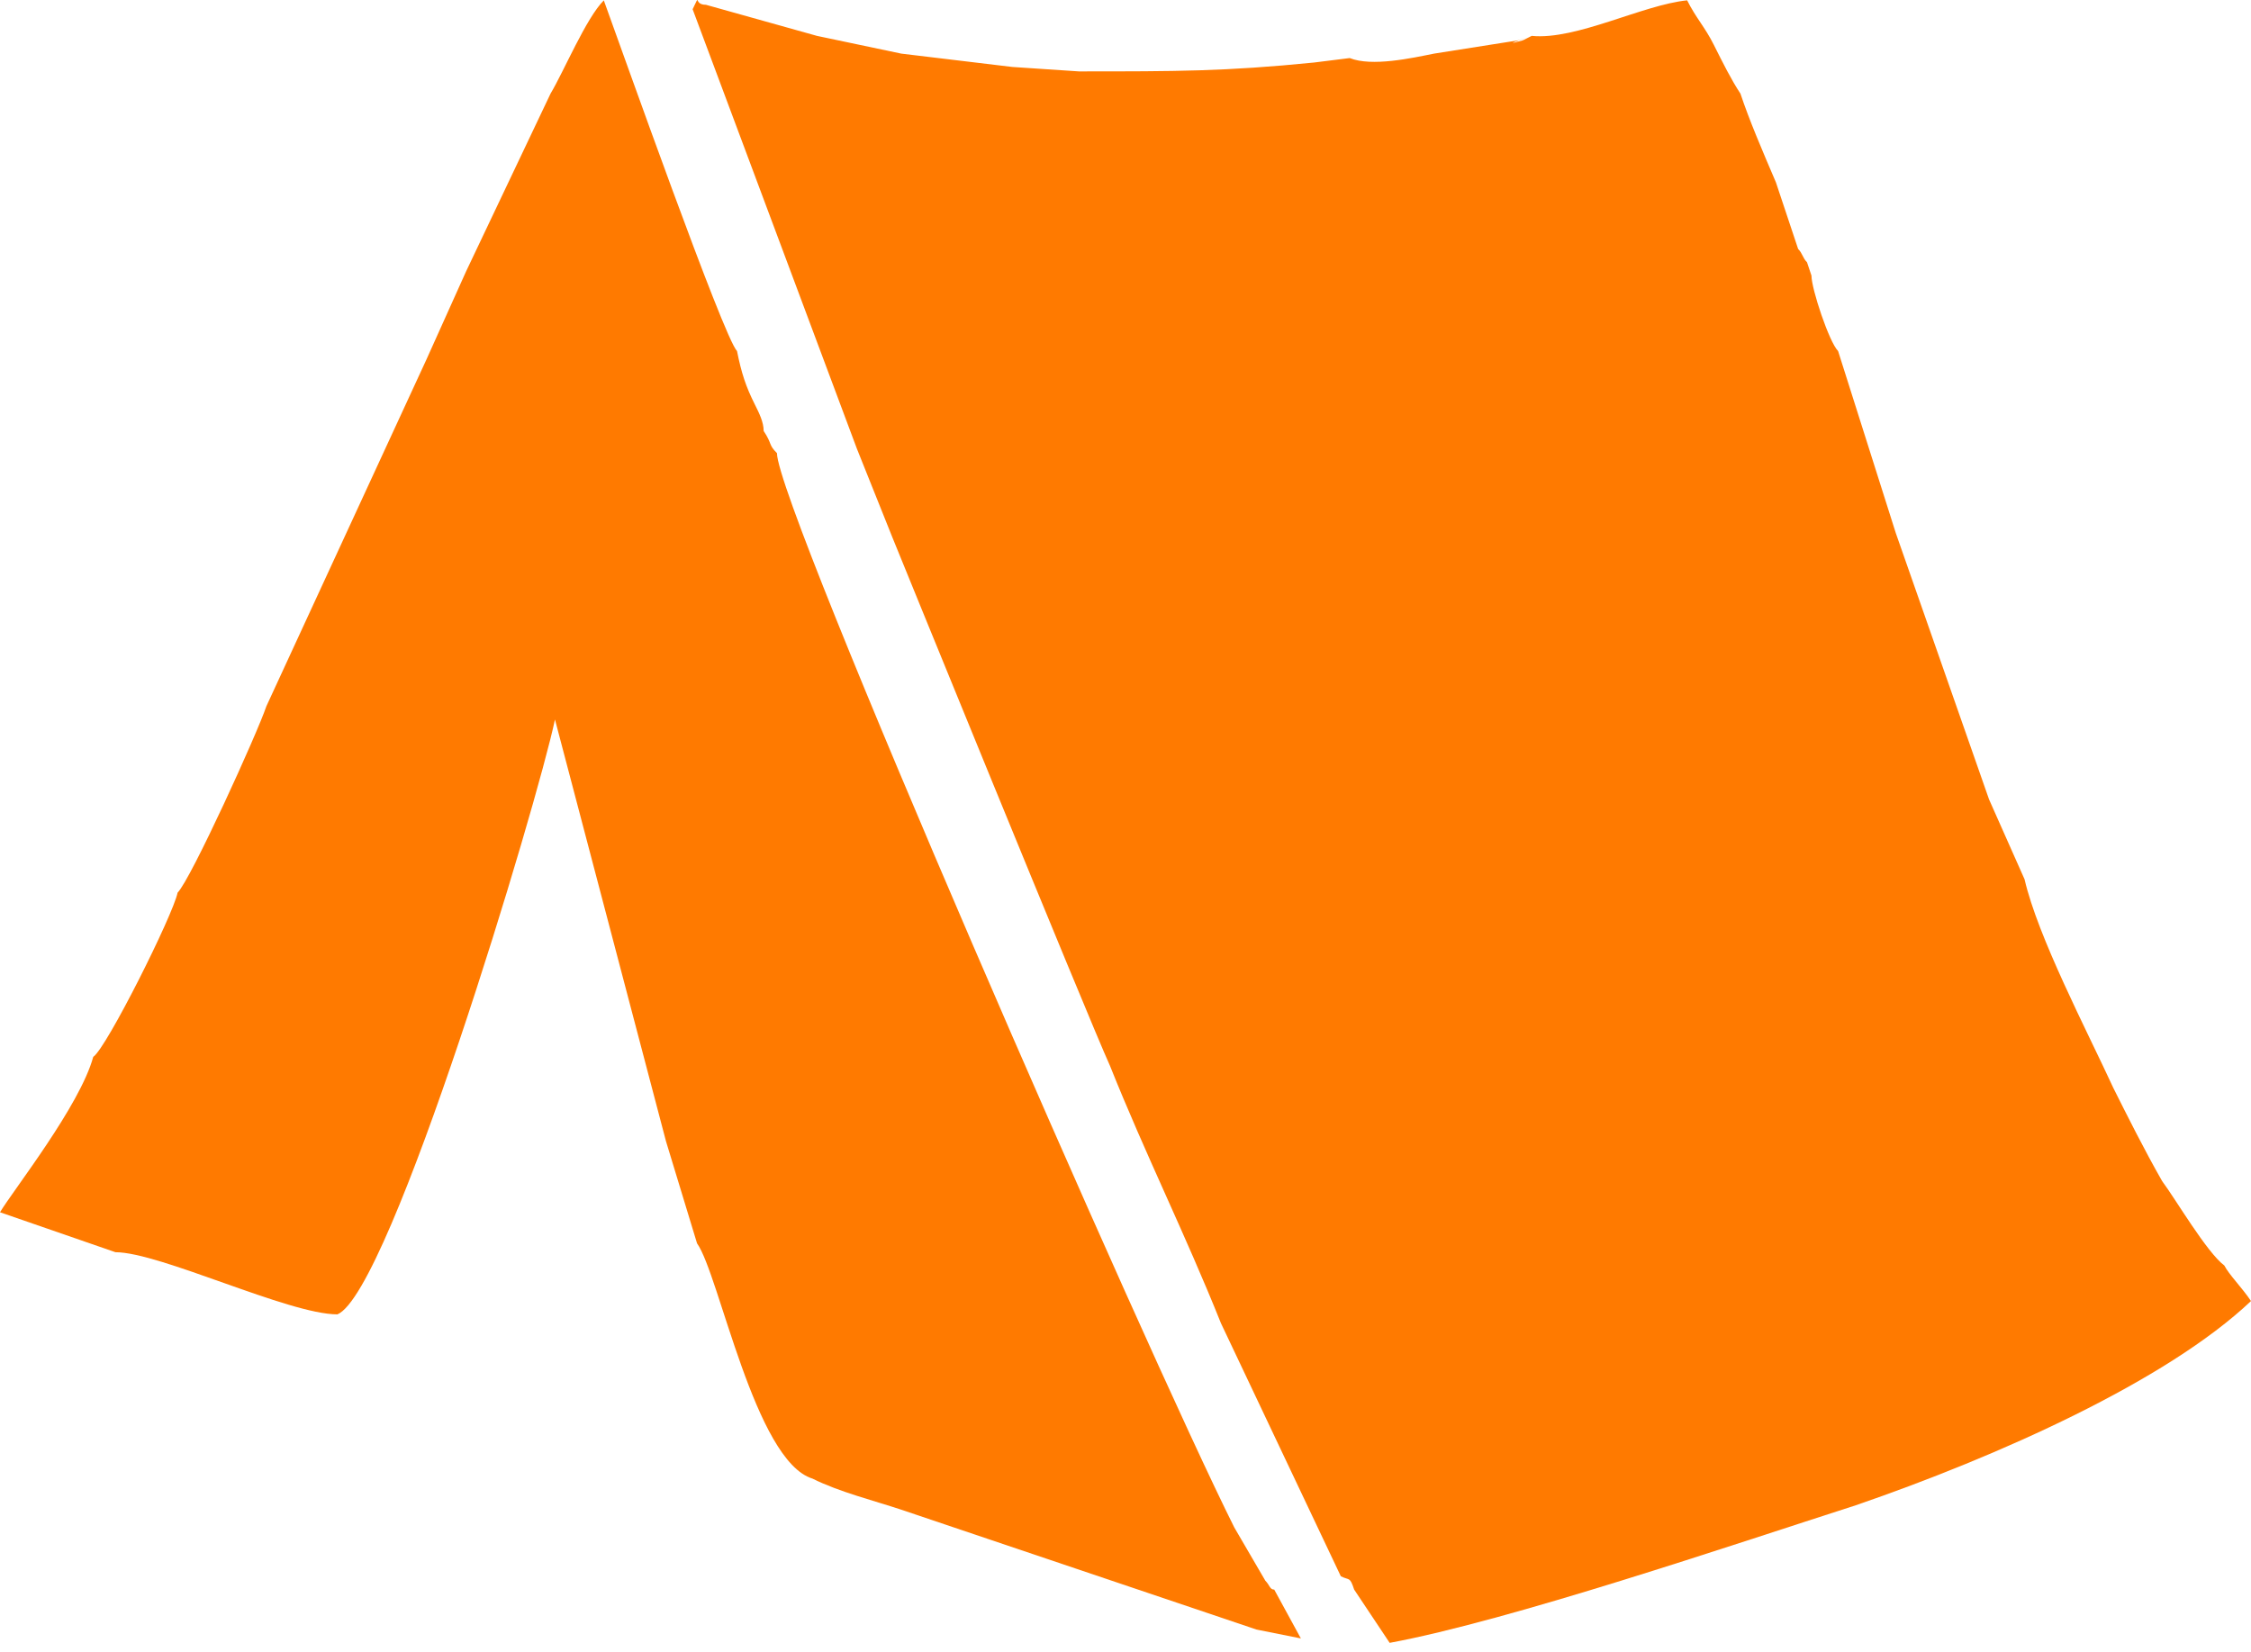 <svg width="79" height="58" viewBox="0 0 79 58" fill="none" xmlns="http://www.w3.org/2000/svg">
<path fill-rule="evenodd" clip-rule="evenodd" d="M30.073 15.75L31.32 18.866C31.32 18.866 38.175 35.695 38.955 37.409C40.201 40.525 41.603 43.33 42.85 46.446L47.057 55.328C47.369 55.484 47.369 55.328 47.525 55.795C47.836 56.263 48.459 57.198 48.771 57.665C52.978 56.886 60.769 54.237 65.132 52.835C70.118 51.121 76.039 48.472 79 45.667C78.688 45.2 78.221 44.732 78.065 44.421C77.442 43.953 76.351 42.084 75.883 41.46C75.26 40.37 74.637 39.123 74.169 38.188C73.235 36.162 71.521 32.89 71.053 30.864L69.807 28.06L68.716 24.943L66.534 18.711L64.509 12.322C64.197 12.011 63.574 10.141 63.574 9.673L63.418 9.206C63.262 9.05 63.262 8.894 63.106 8.738L62.327 6.401C61.86 5.31 61.392 4.22 61.081 3.285C60.769 2.817 60.458 2.194 60.146 1.571C59.834 0.947 59.523 0.636 59.211 0.012C57.653 0.168 55.316 1.415 53.757 1.259L53.446 1.415C52.355 1.726 54.225 1.103 53.29 1.415L50.329 1.882C49.55 2.038 48.148 2.35 47.369 2.038L46.122 2.194C43.006 2.506 41.292 2.506 37.864 2.506L35.526 2.35L31.631 1.882L28.671 1.259L24.775 0.168C24.308 0.168 24.619 -0.299 24.308 0.324L30.073 15.75V15.75Z" fill="#FF7A00"/>
<path fill-rule="evenodd" clip-rule="evenodd" d="M19.322 3.285L16.361 9.518L14.959 12.634L12.154 18.711L9.349 24.788C9.037 25.723 6.7 30.865 6.233 31.332C6.077 32.111 3.74 36.786 3.272 37.097C2.805 38.812 0.467 41.772 0 42.551L4.051 43.953C5.609 43.953 10.128 46.135 11.842 46.135C13.712 45.356 18.854 28.216 19.477 25.255L23.373 40.058L24.463 43.642C25.243 44.733 26.489 51.277 28.515 51.9C29.45 52.368 30.696 52.679 31.631 52.991L44.097 57.198L45.655 57.51L44.72 55.796C44.564 55.796 44.564 55.64 44.408 55.484L43.318 53.614C40.201 47.382 27.268 17.776 27.268 15.906C26.957 15.595 27.112 15.595 26.801 15.127C26.801 14.816 26.645 14.504 26.489 14.192C26.177 13.569 26.022 13.101 25.866 12.322C25.398 11.855 21.815 1.727 21.191 0.013C20.568 0.636 19.789 2.506 19.322 3.285V3.285Z" fill="#FF7A00"/>
</svg>

